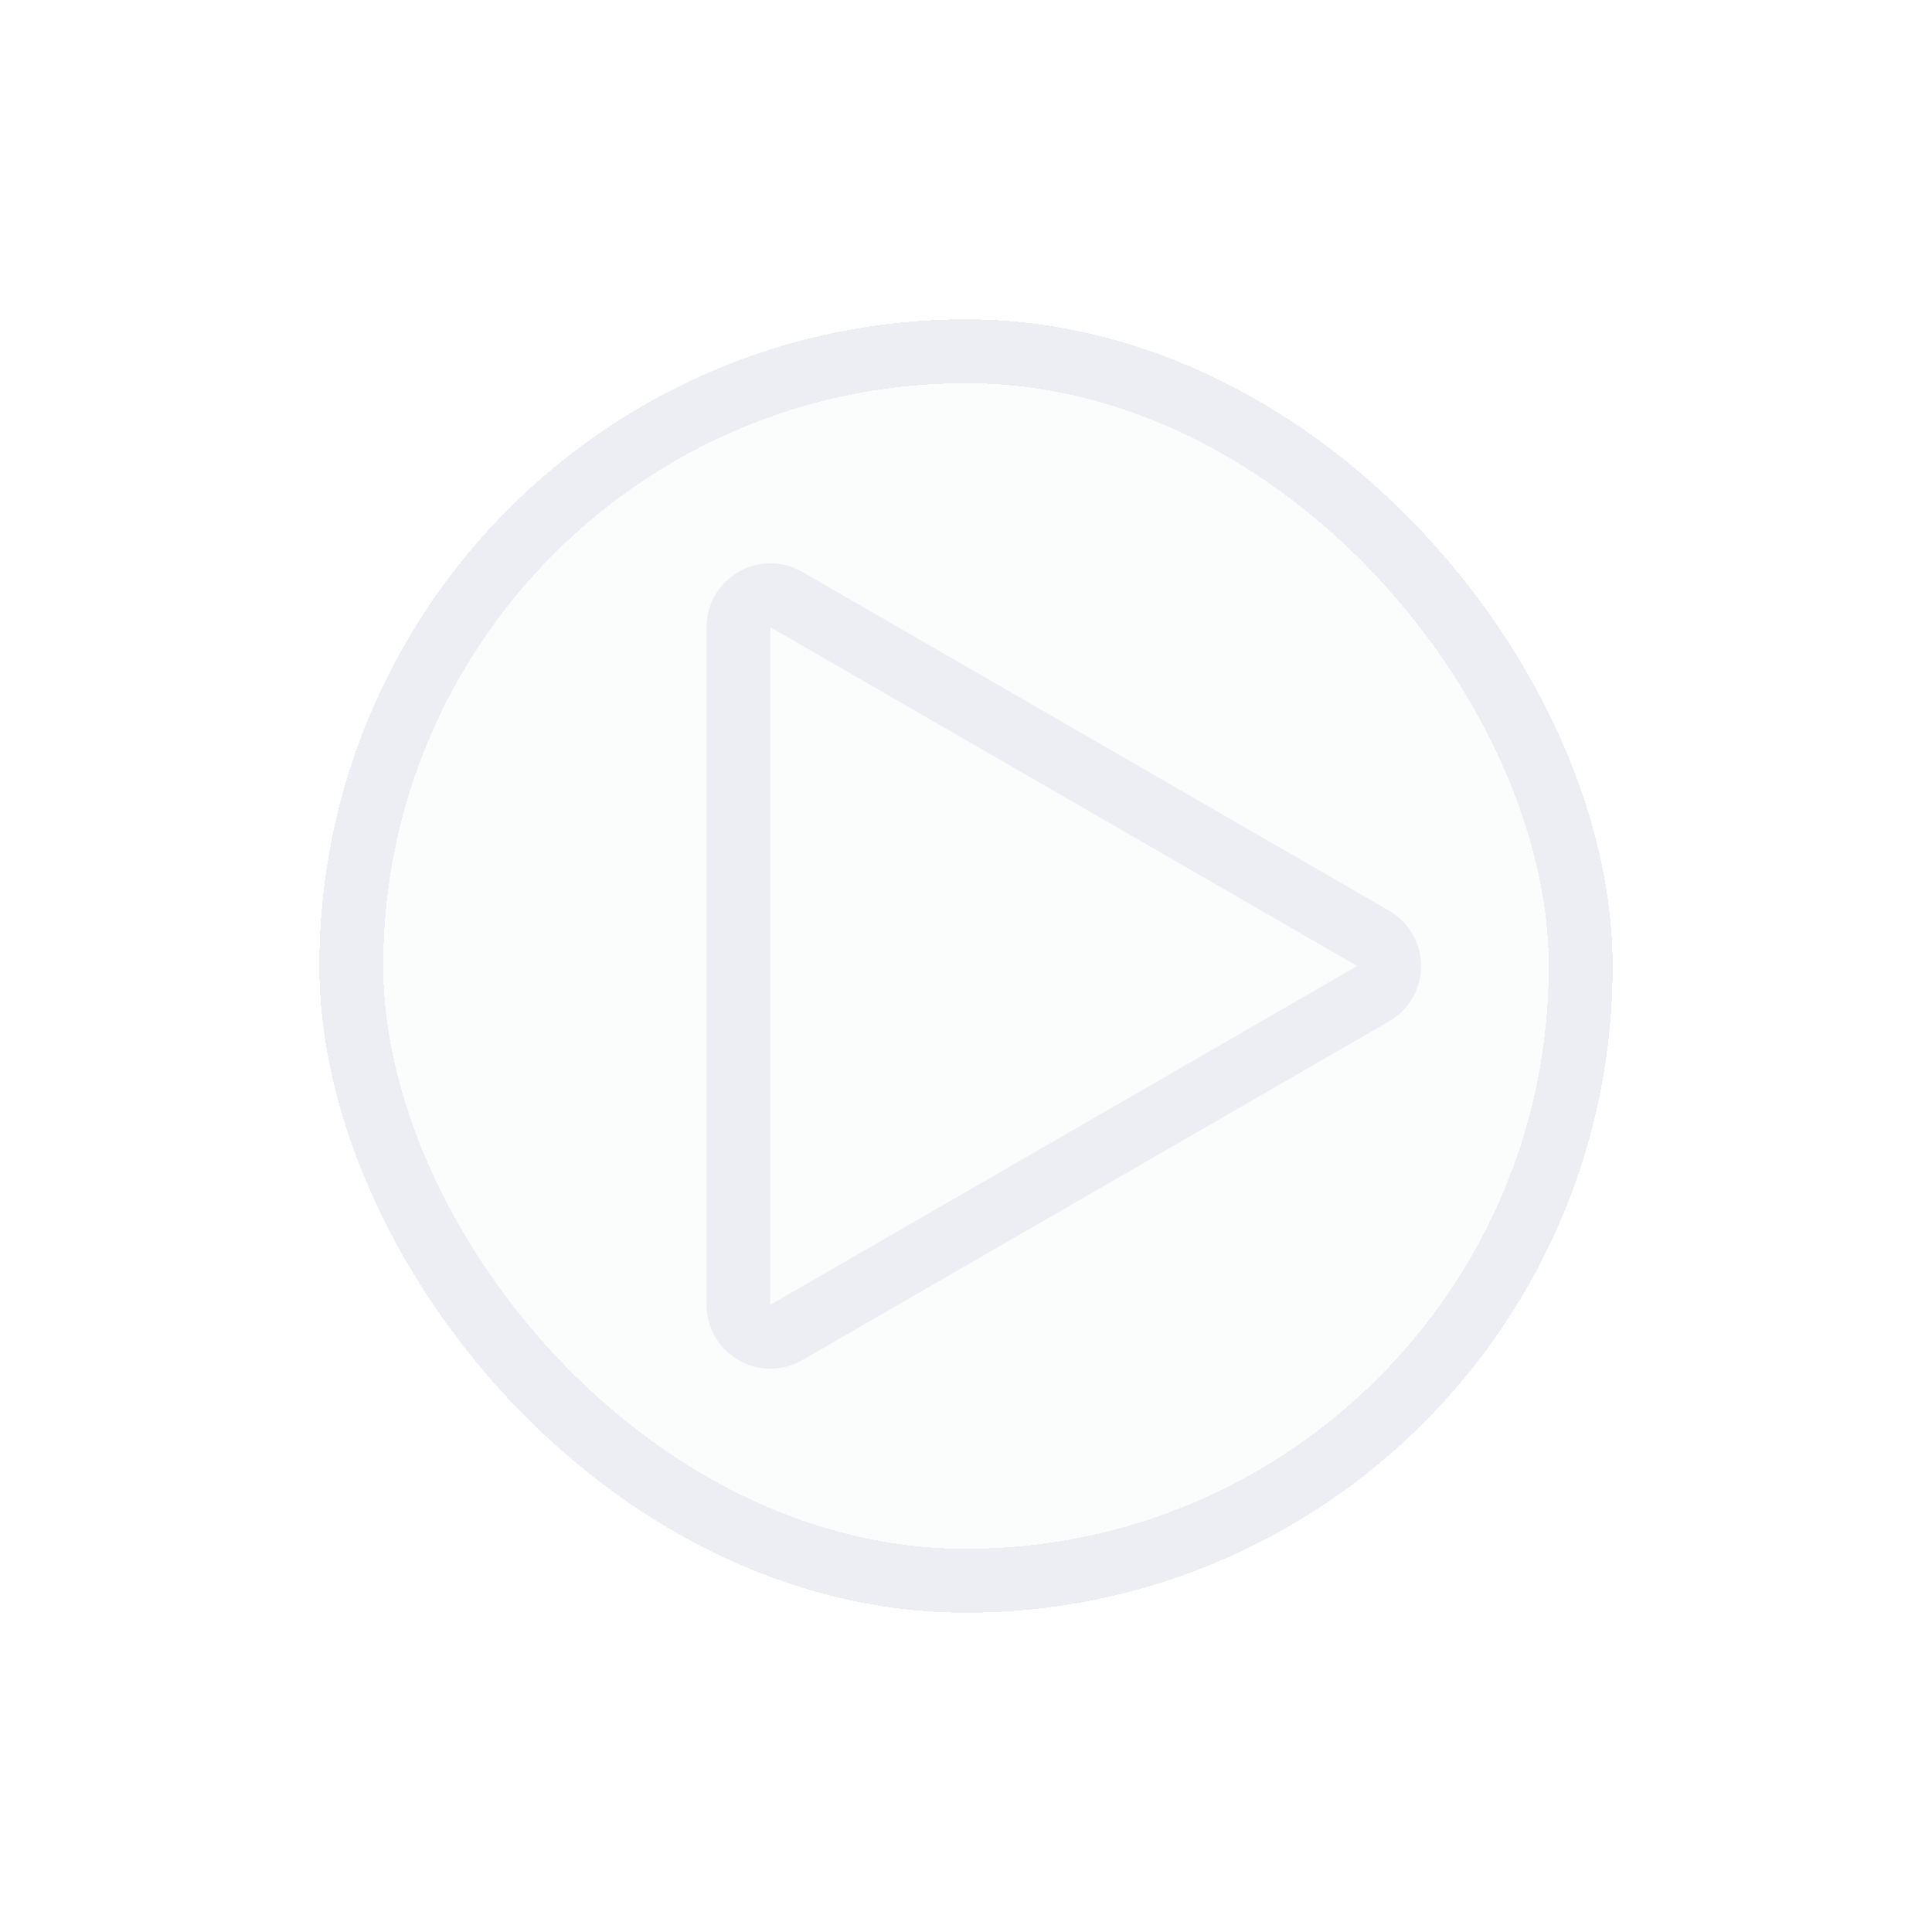 <svg width="242" height="242" viewBox="0 0 242 242" fill="none" xmlns="http://www.w3.org/2000/svg">
<g filter="url(#filter0_d_6_116)">
<rect x="40" y="40" width="162" height="162" rx="81" fill="#E1E6E5" fill-opacity="0.14" shape-rendering="crispEdges"/>
<rect x="44" y="44" width="154" height="154" rx="77" stroke="#ECEEF3" stroke-width="8" shape-rendering="crispEdges"/>
<path d="M172 117.536C174.667 119.076 174.667 122.924 172 124.464L98.5 166.899C95.833 168.439 92.5 166.515 92.5 163.436V78.564C92.5 75.582 95.628 73.683 98.248 74.967L98.5 75.101L172 117.536Z" stroke="#ECEEF3" stroke-width="8"/>
</g>
<defs>
<filter id="filter0_d_6_116" x="0.3" y="0.3" width="241.4" height="241.4" filterUnits="userSpaceOnUse" color-interpolation-filters="sRGB">
<feFlood flood-opacity="0" result="BackgroundImageFix"/>
<feColorMatrix in="SourceAlpha" type="matrix" values="0 0 0 0 0 0 0 0 0 0 0 0 0 0 0 0 0 0 127 0" result="hardAlpha"/>
<feOffset/>
<feGaussianBlur stdDeviation="19.85"/>
<feComposite in2="hardAlpha" operator="out"/>
<feColorMatrix type="matrix" values="0 0 0 0 0.073 0 0 0 0 0.293 0 0 0 0 0.198 0 0 0 1 0"/>
<feBlend mode="soft-light" in2="BackgroundImageFix" result="effect1_dropShadow_6_116"/>
<feBlend mode="normal" in="SourceGraphic" in2="effect1_dropShadow_6_116" result="shape"/>
</filter>
</defs>
</svg>
